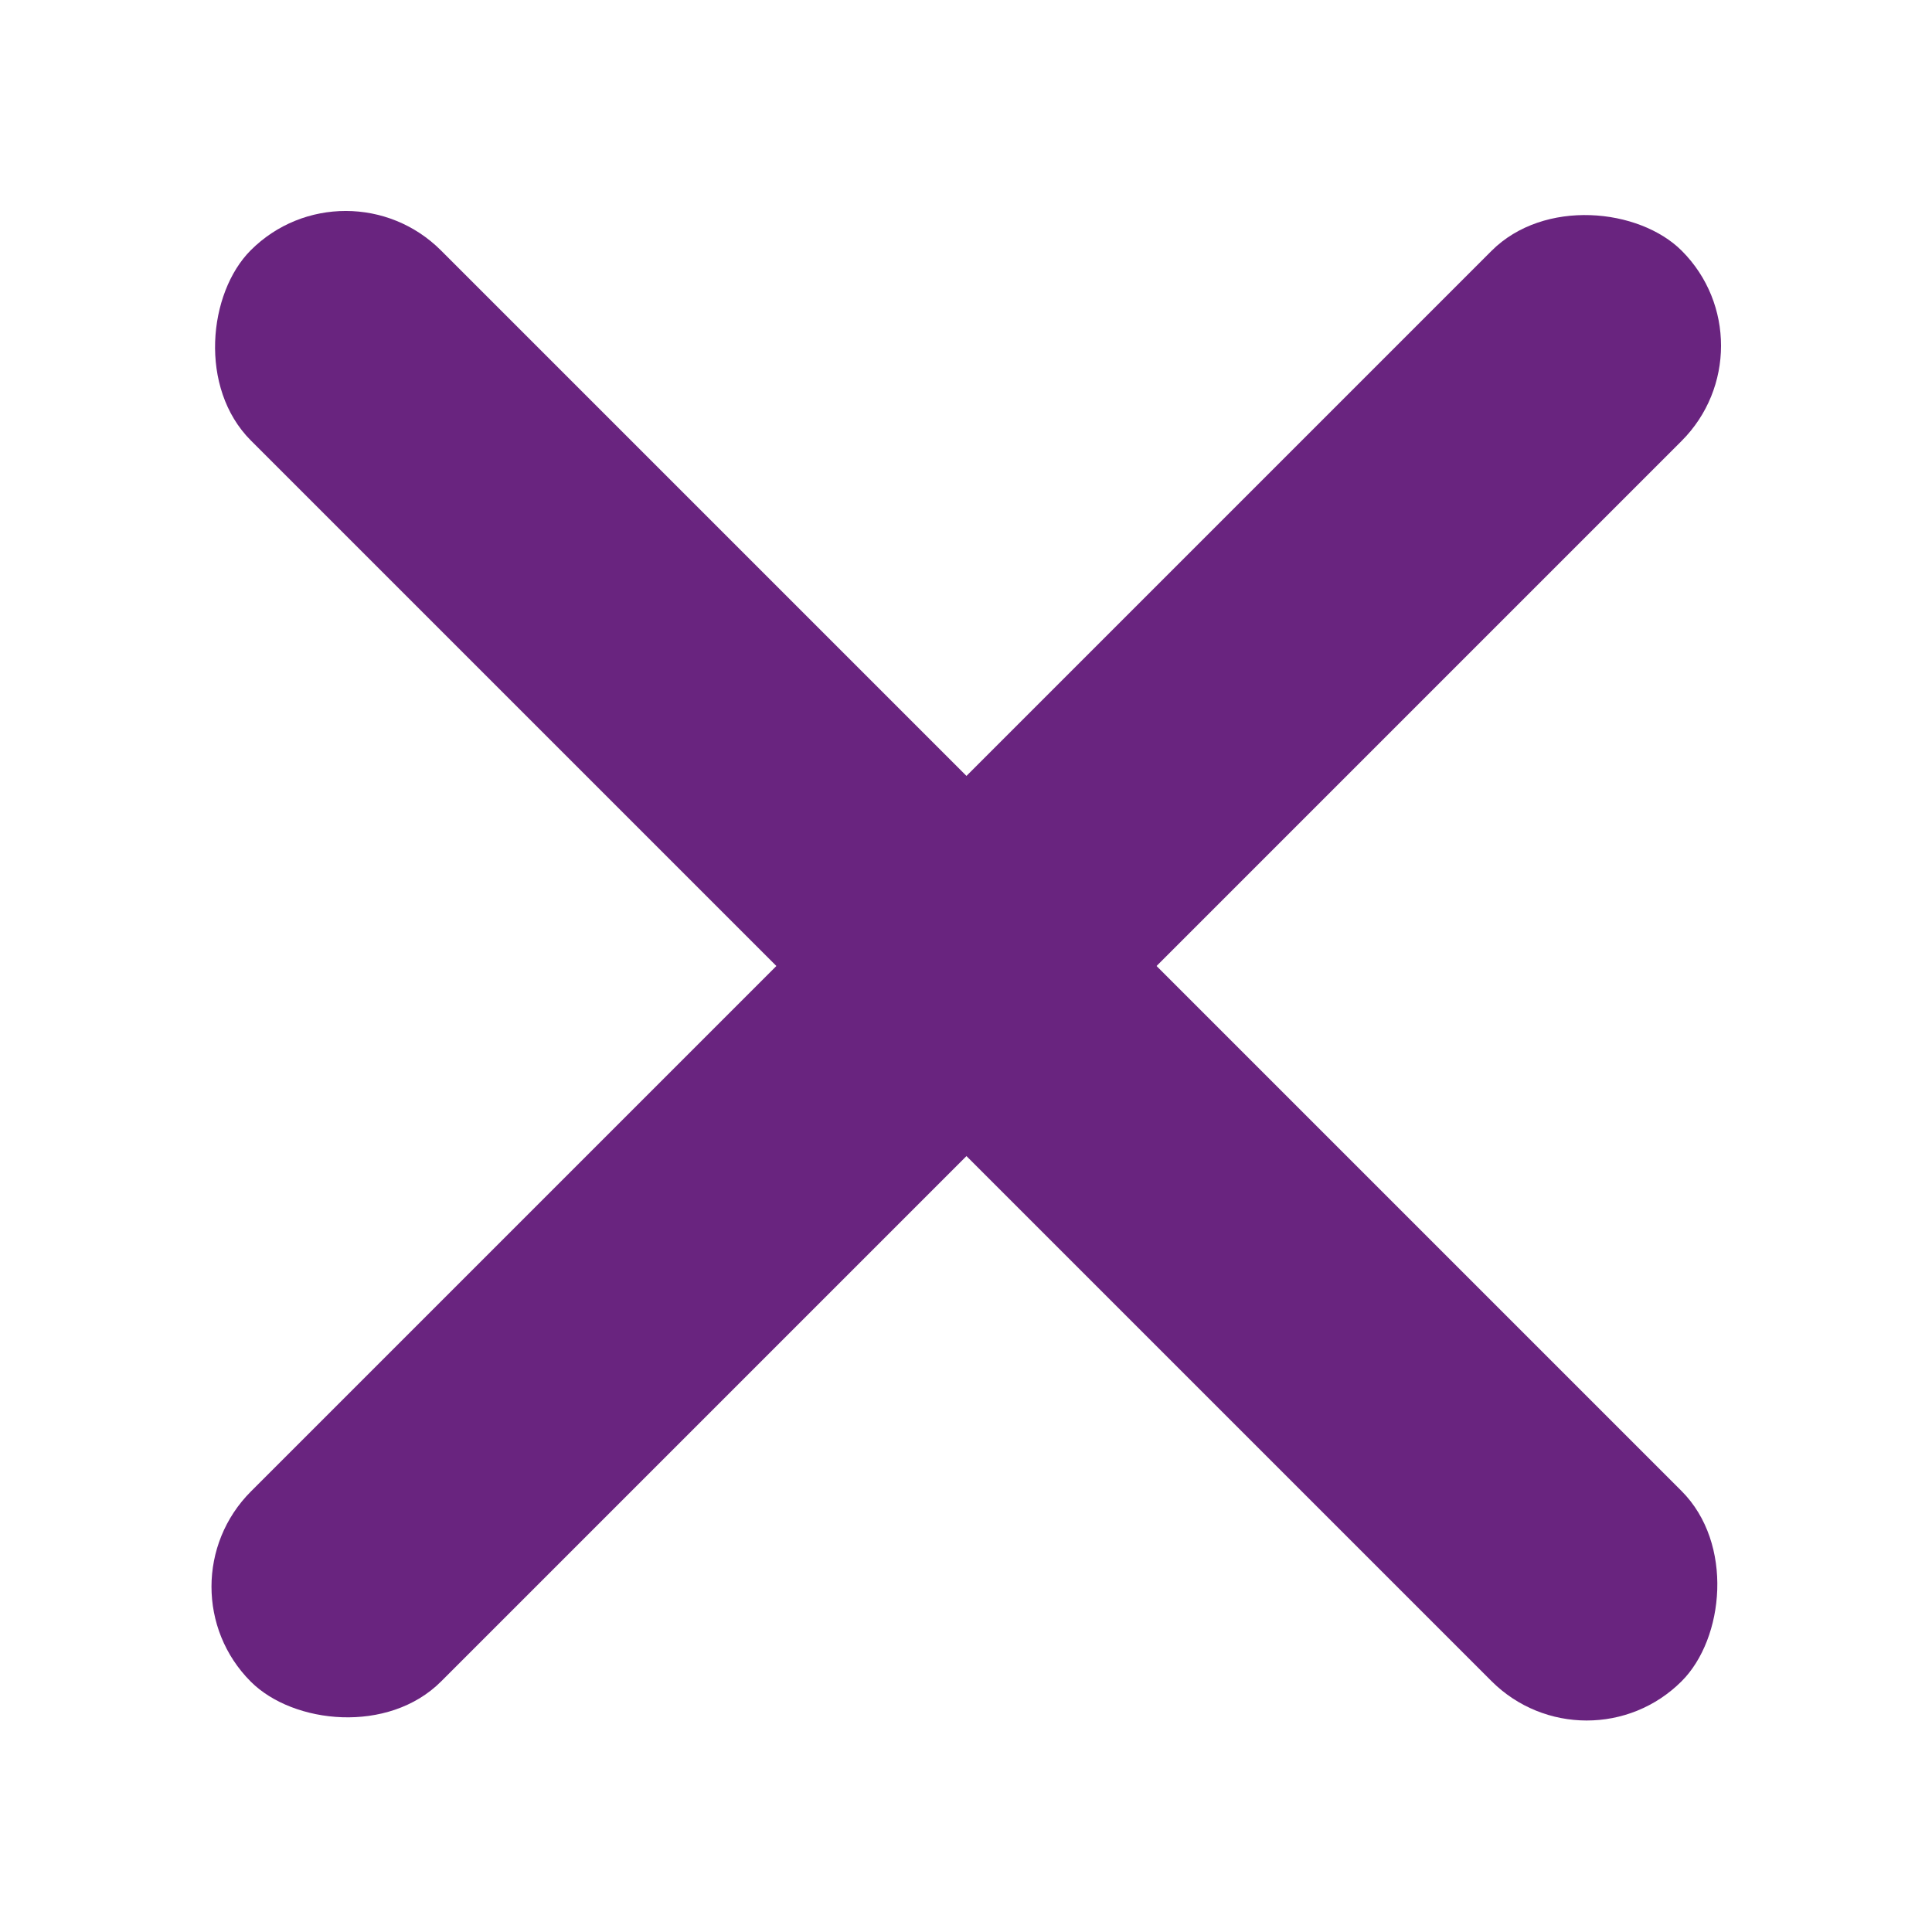 <svg xmlns="http://www.w3.org/2000/svg" viewBox="0 0 35 35"><g id="Layer_1" data-name="Layer 1"><rect x="-0.83" y="15.06" width="36.66" height="4.87" rx="2.44" transform="translate(17.5 -7.25) rotate(45)" style="fill:#69247f"/><rect x="-0.83" y="15.06" width="36.66" height="4.87" rx="2.44" transform="translate(42.25 17.5) rotate(135)" style="fill:#69247f"/></g></svg>